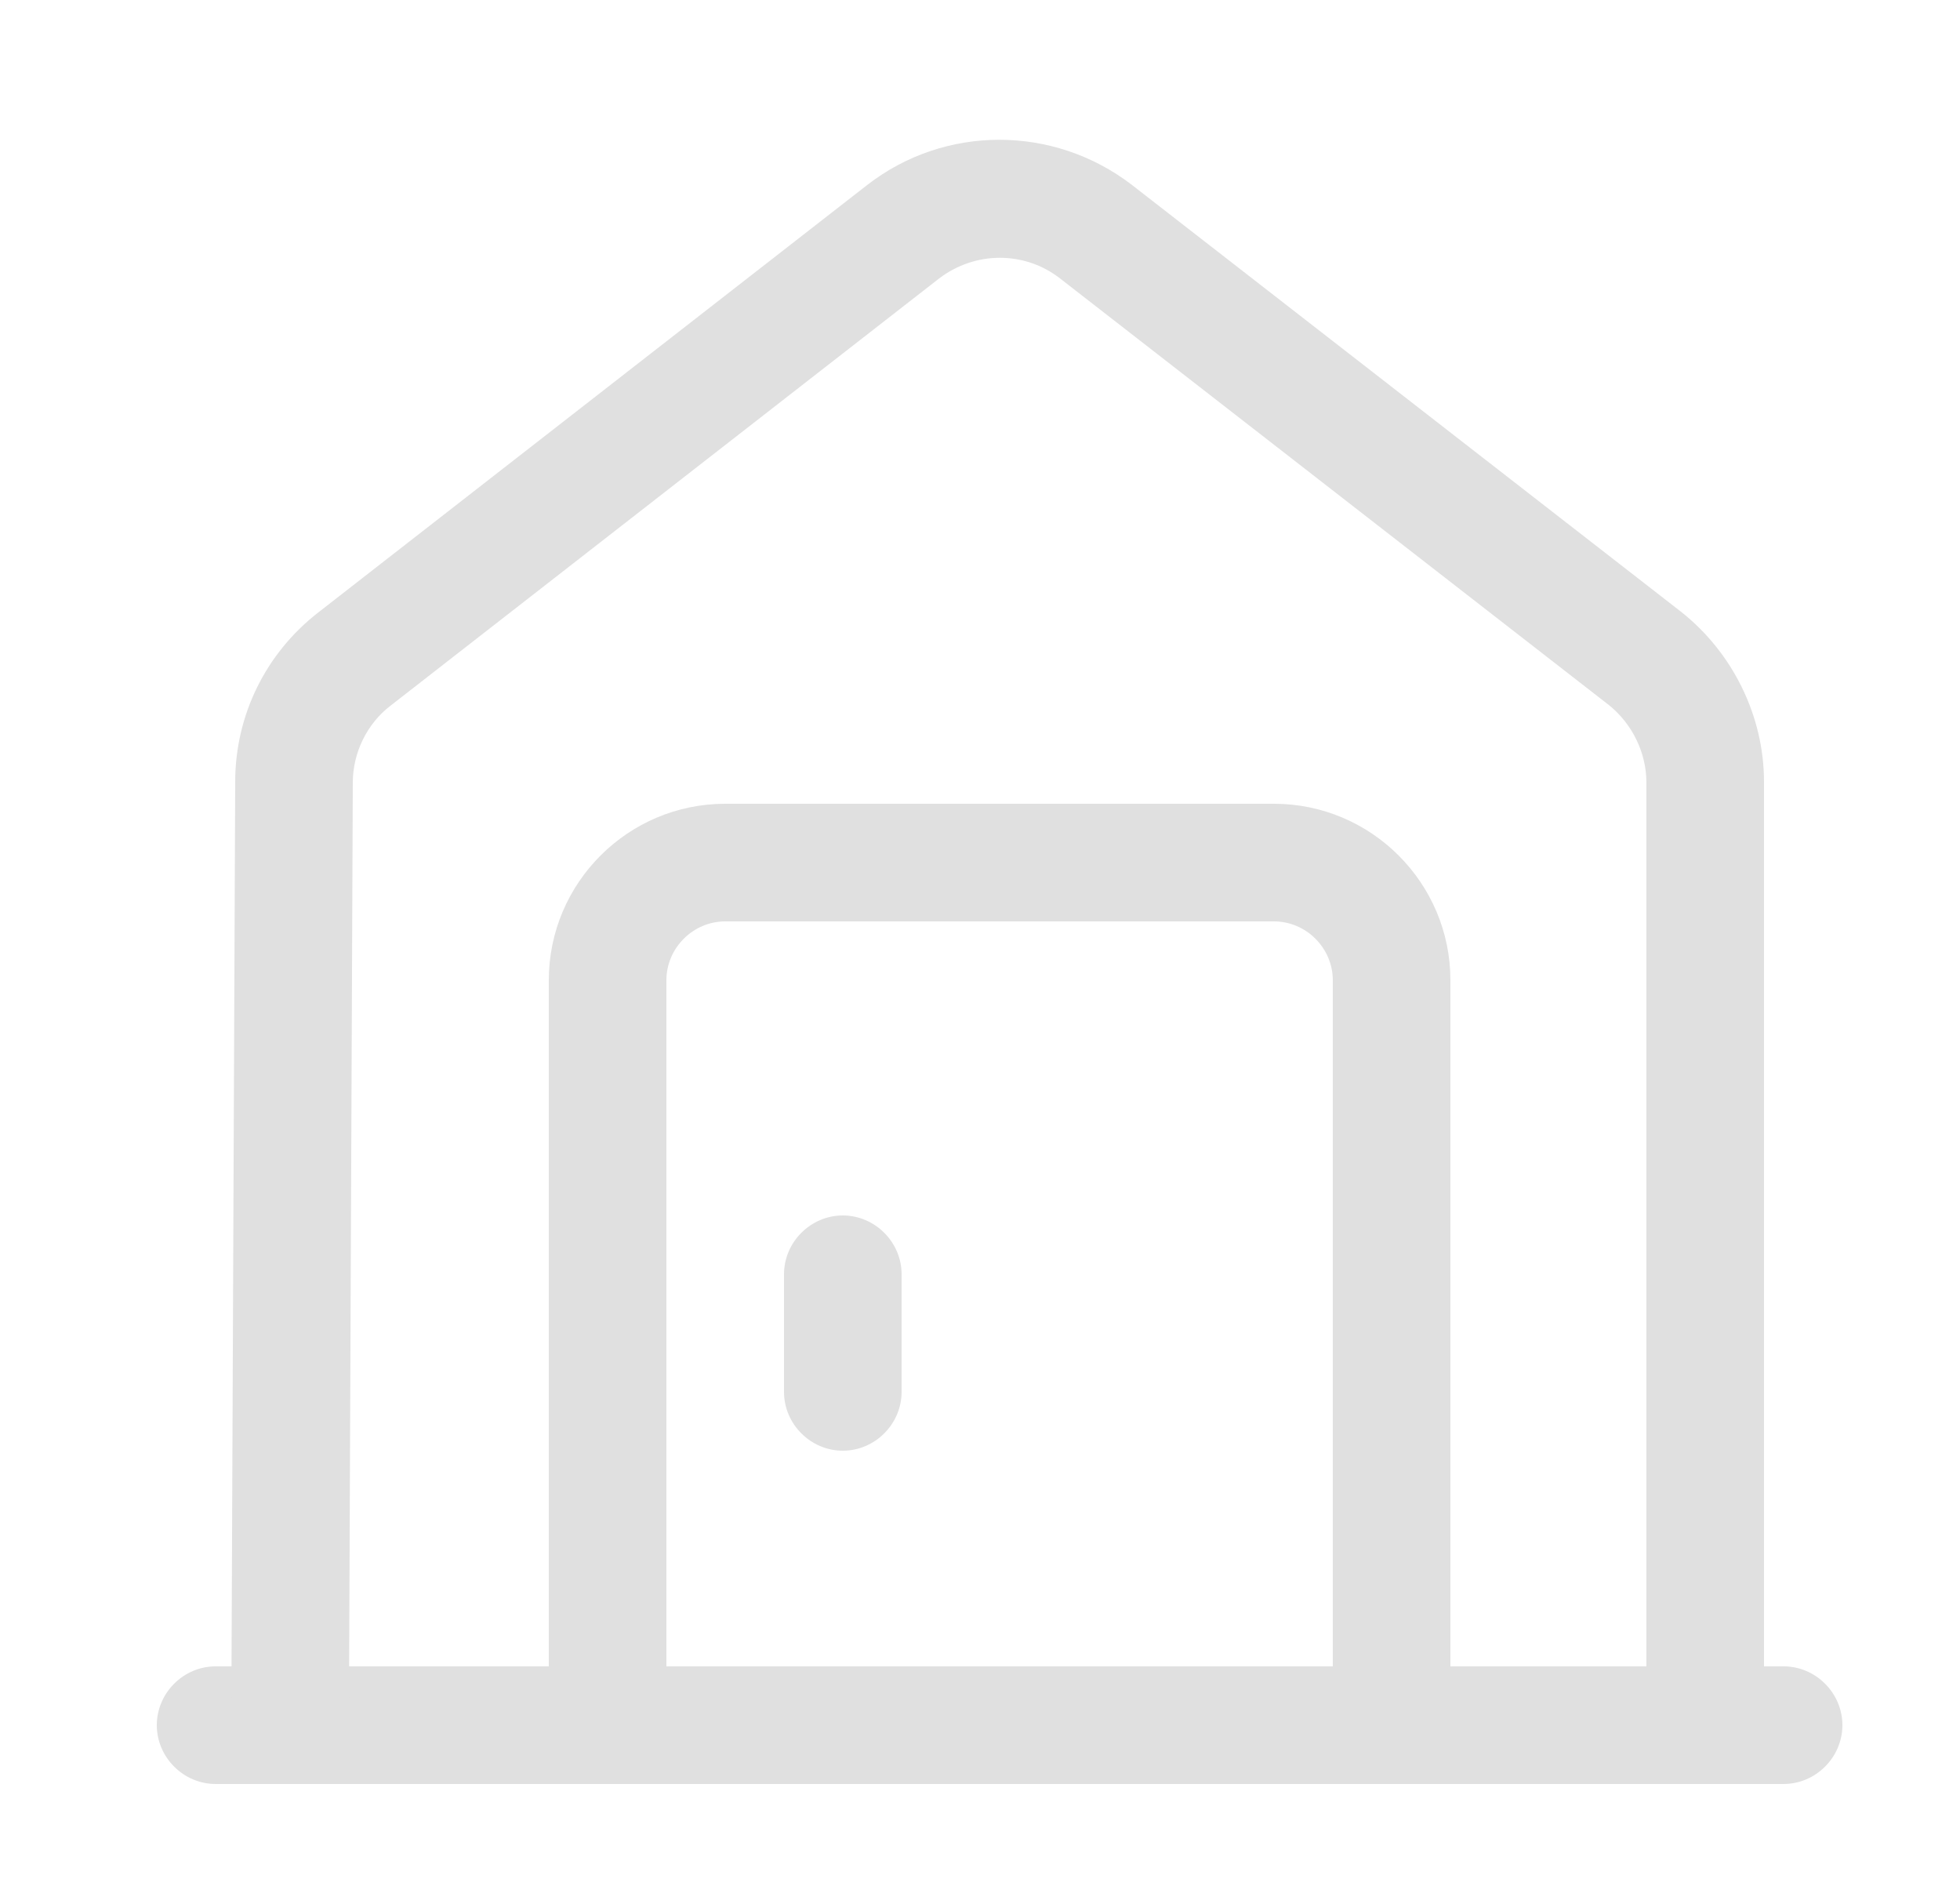 <svg width="25" height="24" viewBox="0 0 25 24" fill="none" xmlns="http://www.w3.org/2000/svg">
<path d="M22.75 22.75H2.75C2.34 22.75 2 22.41 2 22C2 21.59 2.34 21.25 2.75 21.25H22.75C23.16 21.25 23.5 21.59 23.5 22C23.5 22.41 23.16 22.75 22.75 22.75Z" fill="#E0E0E0"/>
<path d="M4.45 22H2.95L3 9.97C3 9.12 3.39 8.33 4.06 7.81L11.06 2.36C12.05 1.59 13.44 1.59 14.44 2.36L21.44 7.8C22.1 8.32 22.5 9.13 22.5 9.97V22H21V9.98C21 9.6 20.82 9.23 20.52 8.99L13.52 3.55C13.07 3.2 12.44 3.2 11.98 3.55L4.98 9C4.68 9.23 4.5 9.6 4.5 9.98L4.45 22Z" fill="#E0E0E0"/>
<path d="M17.75 22.75H7.75C7.34 22.75 7 22.41 7 22V12.5C7 11.26 8.01 10.25 9.25 10.25H16.25C17.49 10.25 18.5 11.26 18.5 12.5V22C18.5 22.41 18.16 22.75 17.75 22.75ZM8.5 21.25H17V12.5C17 12.09 16.66 11.75 16.25 11.75H9.25C8.84 11.75 8.5 12.09 8.5 12.5V21.25Z" fill="#E0E0E0"/>
<path d="M10.75 18.5C10.34 18.5 10 18.16 10 17.75V16.25C10 15.84 10.34 15.5 10.75 15.5C11.16 15.5 11.5 15.84 11.5 16.25V17.75C11.5 18.16 11.16 18.5 10.75 18.5Z" fill="#E0E0E0"/>
</svg>

